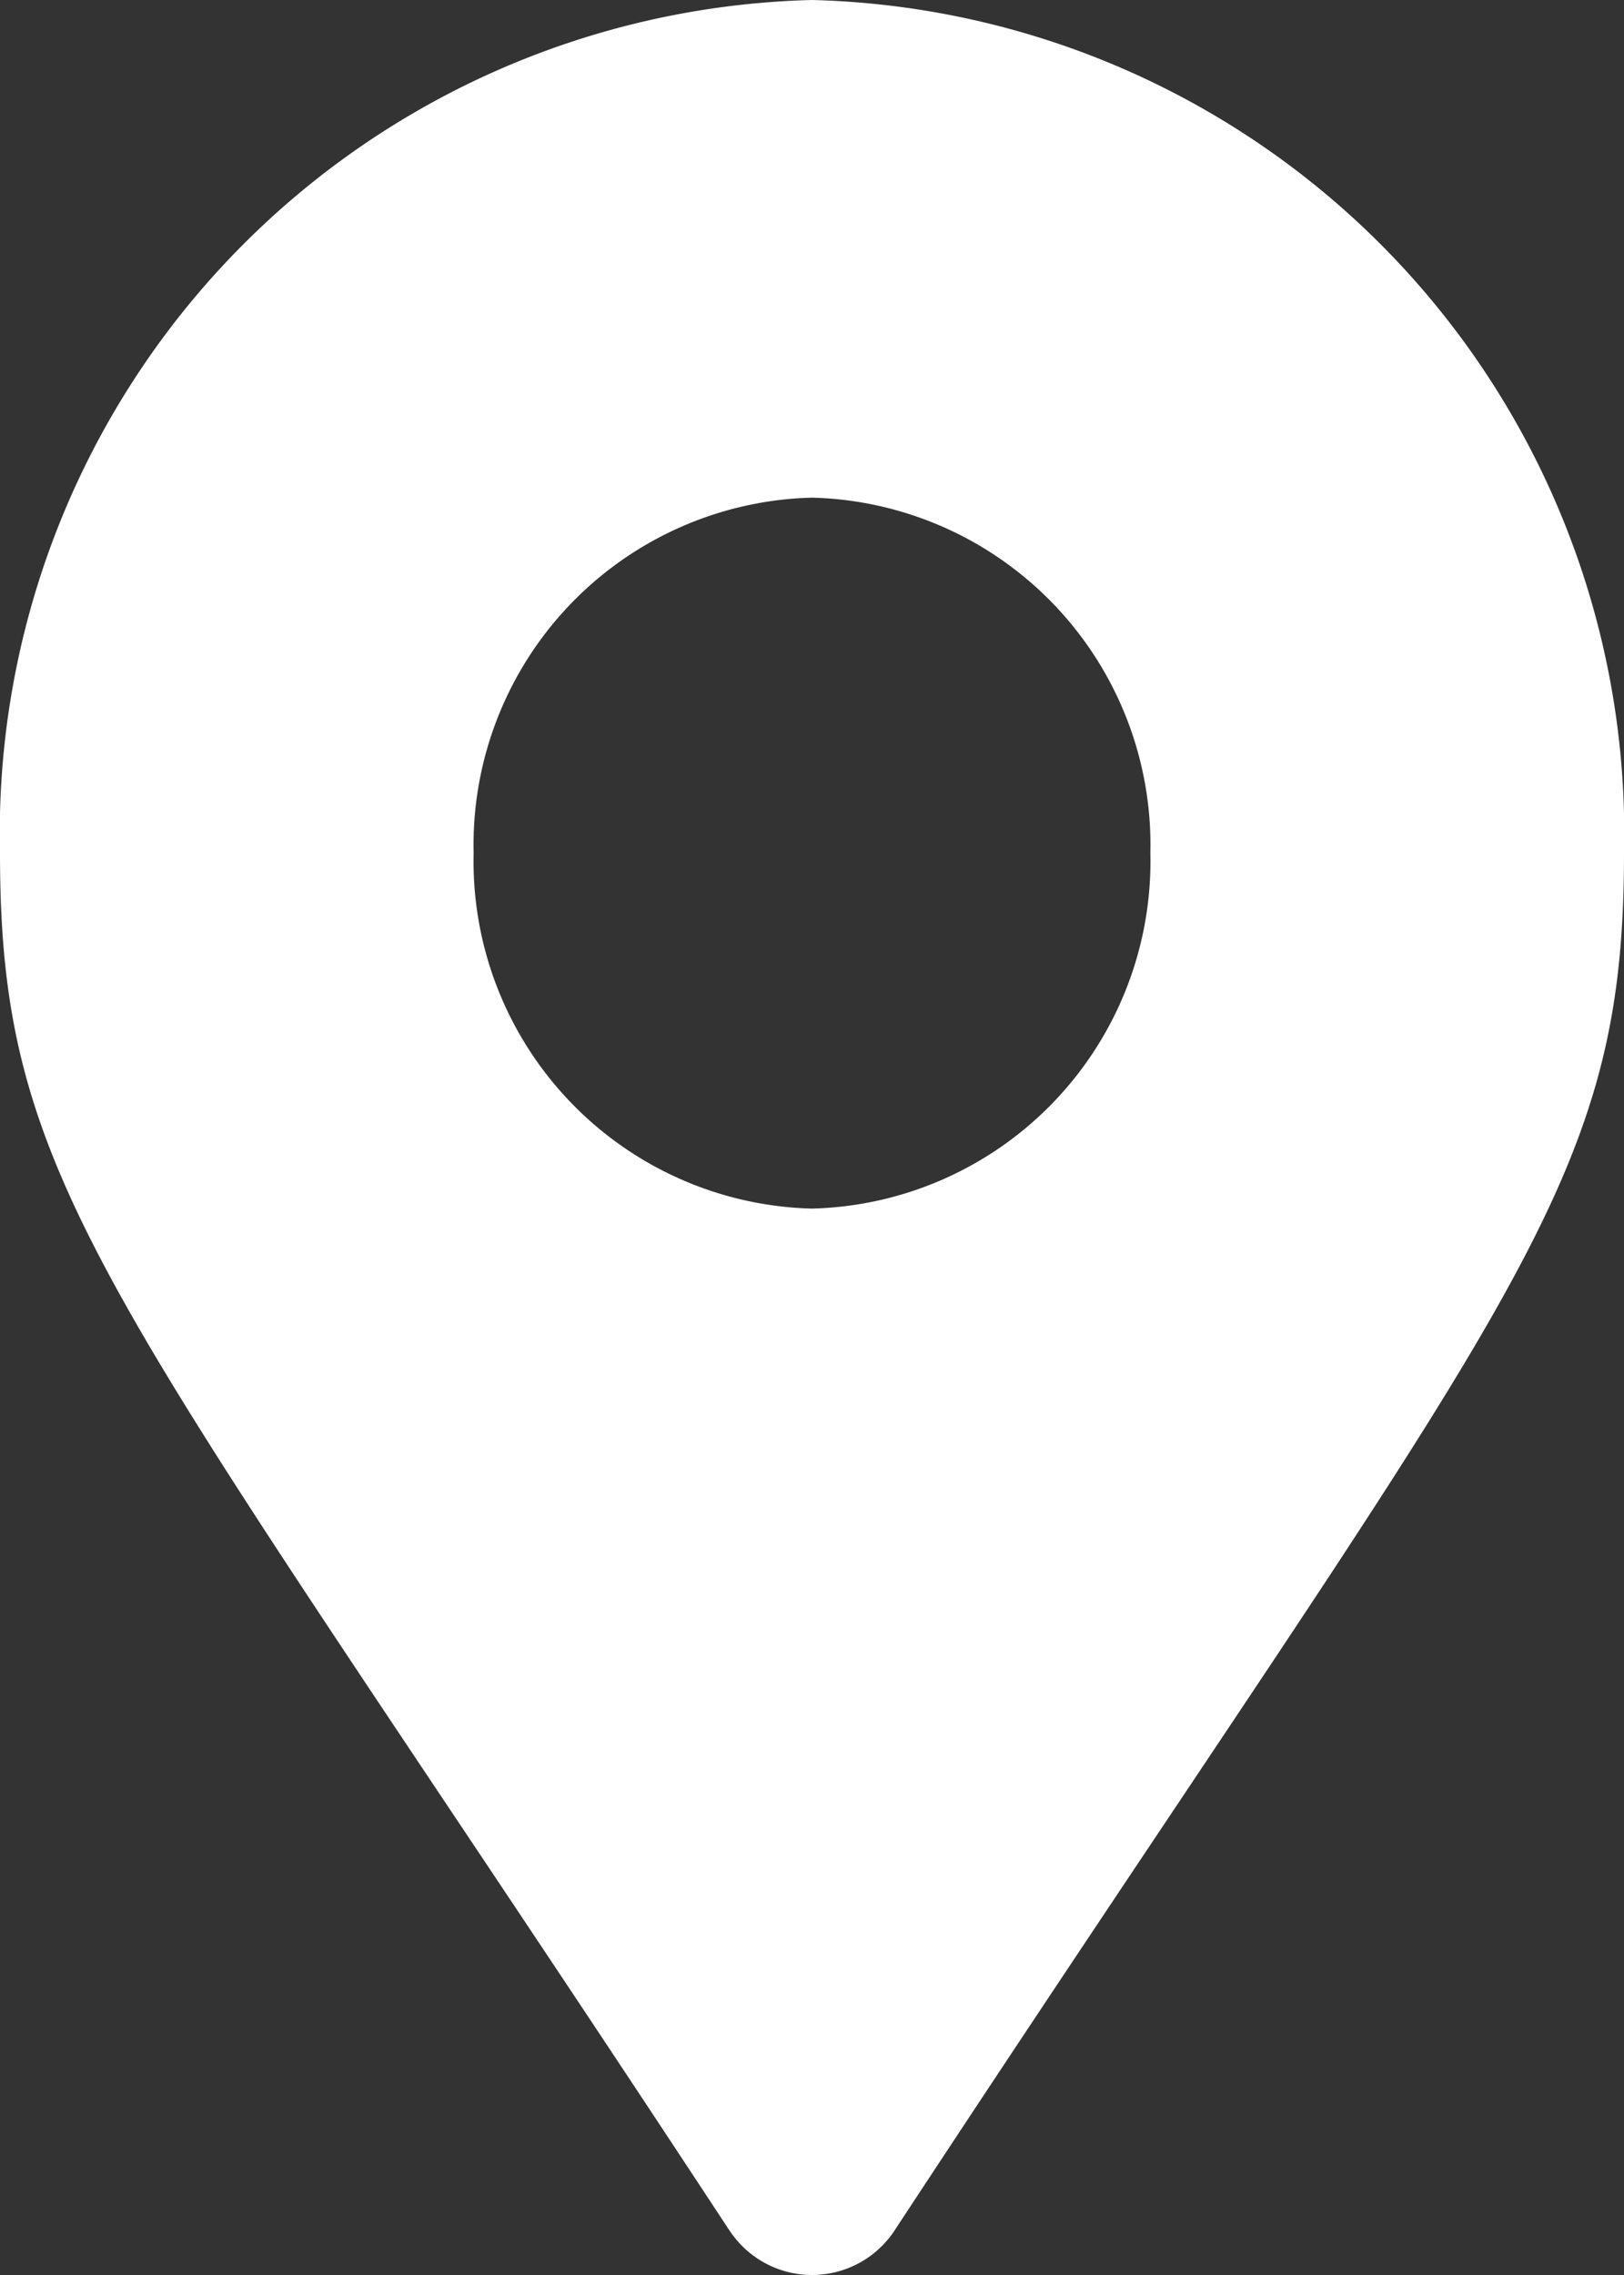 <svg xmlns="http://www.w3.org/2000/svg" width="20" height="28" viewBox="0 0 20 28"><rect x="0" y="0" width="20" height="28" fill="#333333" stroke="none"/><defs><style>.a{fill:#fff;}</style></defs><path class="a" d="M8.972,27.435C1.4,15.916,0,14.734,0,10.5A10.259,10.259,0,0,1,10,0,10.259,10.259,0,0,1,20,10.5c0,4.234-1.4,5.416-8.972,16.935a1.217,1.217,0,0,1-2.055,0ZM10,14.875A4.275,4.275,0,0,0,14.167,10.5,4.275,4.275,0,0,0,10,6.125,4.275,4.275,0,0,0,5.833,10.5,4.275,4.275,0,0,0,10,14.875Z"/></svg>